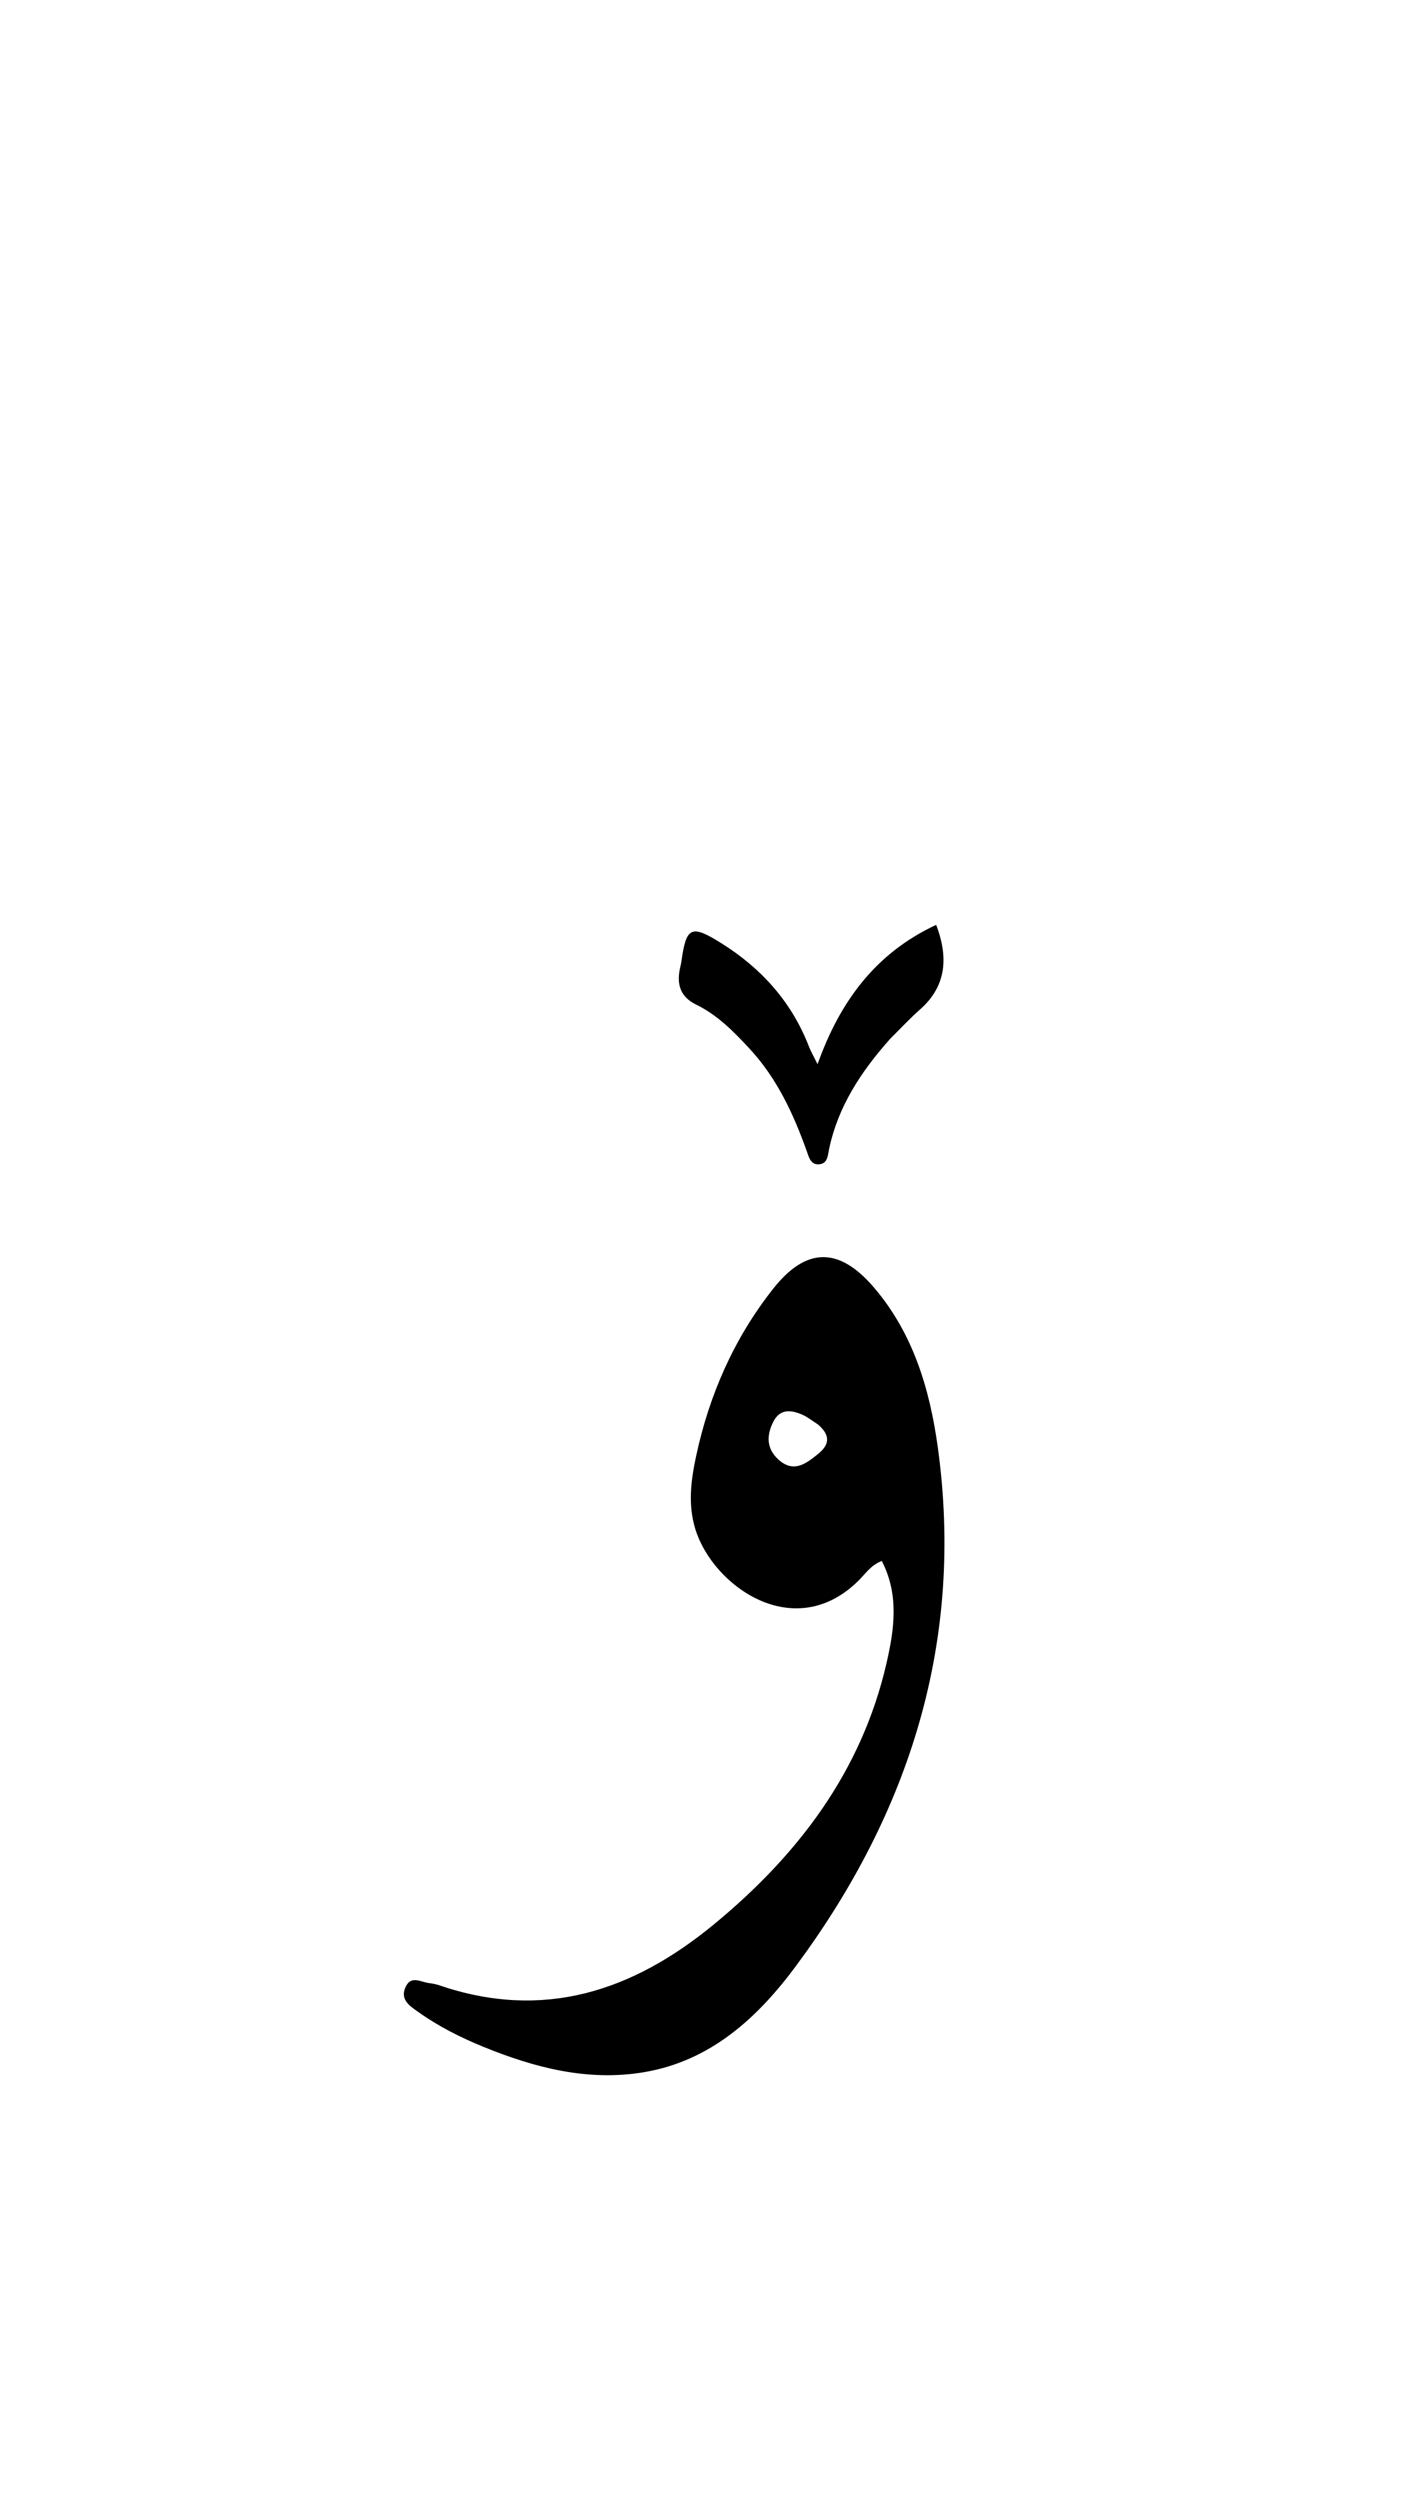 <svg version="1.1" id="Layer_1" xmlns="http://www.w3.org/2000/svg" xmlns:xlink="http://www.w3.org/1999/xlink" x="0px" y="0px"
	 width="100%" viewBox="0 0 336 592" enable-background="new 0 0 336 592" xml:space="preserve">
<path fill="#000000" opacity="1" stroke="none" 
	d="
M103.758,470.033 
	C128.793,478.701 150.053,471.452 169.165,455.714 
	C189.032,439.355 204.123,419.593 210.039,393.961 
	C211.901,385.895 213.093,377.661 208.938,369.653 
	C206.37,370.641 205.073,372.679 203.46,374.28 
	C188.243,389.396 168.898,375.62 164.753,362.086 
	C162.96,356.232 163.745,350.435 164.954,344.796 
	C168.064,330.29 173.936,316.933 183.185,305.215 
	C190.996,295.32 198.777,295.182 207.095,304.909 
	C216.421,315.816 220.342,329.072 222.235,342.875 
	C228.499,388.545 215.602,429.186 188.539,465.662 
	C179.493,477.853 168.356,488.101 152.502,490.739 
	C139.275,492.94 126.707,489.675 114.531,484.71 
	C109.126,482.507 103.92,479.879 99.134,476.484 
	C97.049,475.005 94.702,473.52 96.128,470.494 
	C97.474,467.64 99.891,469.506 101.882,469.652 
	C102.377,469.688 102.866,469.822 103.758,470.033 
M193.882,337.38 
	C192.631,336.582 191.456,335.612 190.114,335.022 
	C187.492,333.87 184.831,333.561 183.259,336.648 
	C181.618,339.869 181.544,343.037 184.503,345.685 
	C188.057,348.865 190.956,346.635 193.726,344.412 
	C196.072,342.53 197.275,340.348 193.882,337.38 
z"/>
<path fill="#000000" opacity="1" stroke="none" 
	d="
M210.966,245.967 
	C203.997,253.783 198.563,262.056 196.451,272.151 
	C196.145,273.613 196.119,275.418 194.303,275.698 
	C192.086,276.039 191.646,273.954 191.122,272.49 
	C187.956,263.655 184.047,255.276 177.564,248.288 
	C173.807,244.237 169.951,240.33 164.921,237.883 
	C161.33,236.135 160.362,233.315 161.056,229.64 
	C161.18,228.986 161.369,228.343 161.46,227.685 
	C162.607,219.424 163.774,218.868 171.073,223.461 
	C180.488,229.385 187.591,237.304 191.66,247.783 
	C192.135,249.007 192.806,250.155 193.721,252.022 
	C199.042,237.106 207.493,225.704 221.827,219.018 
	C225.137,227.65 223.632,234.096 217.984,239.075 
	C215.617,241.162 213.461,243.49 210.966,245.967 
z"/>
</svg>